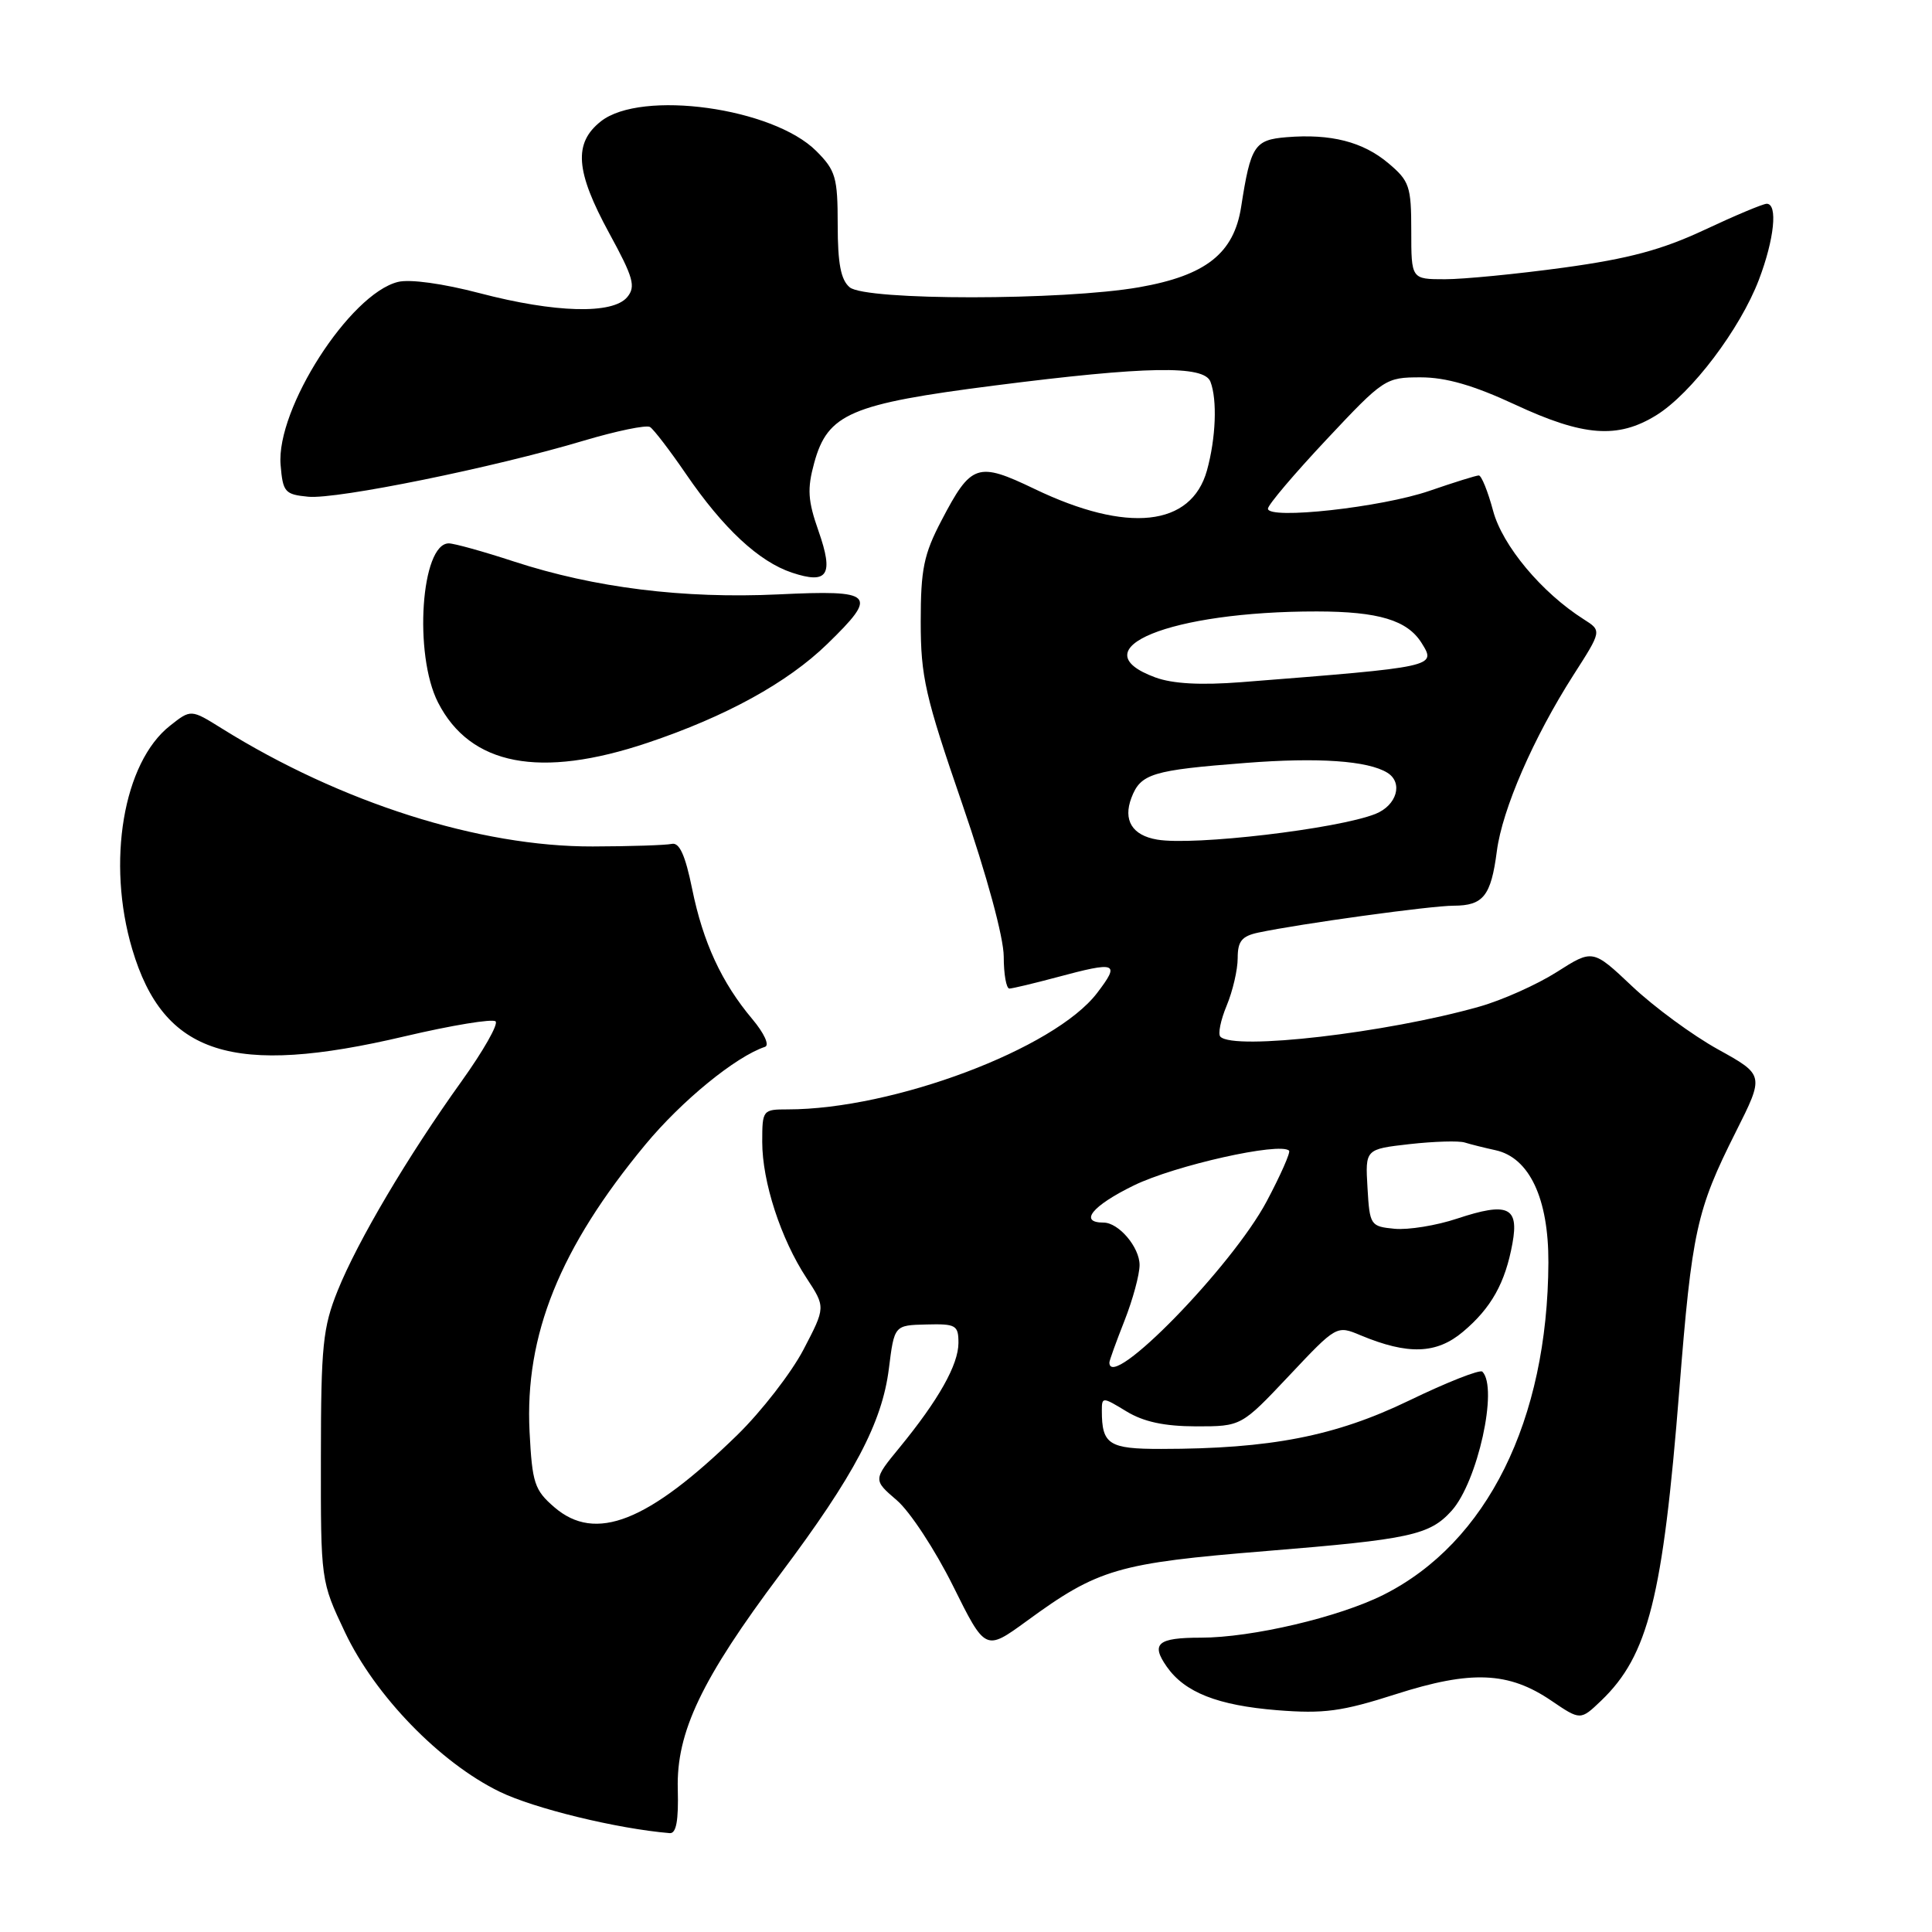 <?xml version="1.0" encoding="UTF-8" standalone="no"?>
<!DOCTYPE svg PUBLIC "-//W3C//DTD SVG 1.1//EN" "http://www.w3.org/Graphics/SVG/1.1/DTD/svg11.dtd" >
<svg xmlns="http://www.w3.org/2000/svg" xmlns:xlink="http://www.w3.org/1999/xlink" version="1.1" viewBox="0 0 256 256">
 <g >
 <path fill="currentColor"
d=" M 89.81 237.08 C 89.60 229.53 92.96 222.48 103.45 208.50 C 113.19 195.51 116.88 188.52 117.78 181.36 C 118.50 175.60 118.50 175.60 122.75 175.50 C 126.67 175.40 127.00 175.59 127.00 177.95 C 126.99 180.83 124.38 185.48 119.21 191.79 C 115.68 196.09 115.68 196.09 118.84 198.80 C 120.57 200.28 123.92 205.39 126.28 210.14 C 130.57 218.78 130.57 218.78 136.04 214.80 C 145.52 207.87 148.10 207.12 167.78 205.52 C 186.86 203.97 189.44 203.41 192.35 200.18 C 195.79 196.35 198.55 183.88 196.42 181.75 C 196.10 181.43 191.71 183.16 186.67 185.60 C 176.93 190.30 168.36 191.98 153.86 191.99 C 146.93 192.00 146.00 191.40 146.00 186.93 C 146.00 185.08 146.08 185.08 149.25 187.01 C 151.53 188.40 154.28 188.99 158.49 189.00 C 164.48 189.00 164.48 189.00 170.80 182.30 C 177.11 175.60 177.11 175.60 180.30 176.94 C 186.57 179.55 190.35 179.42 193.85 176.47 C 197.60 173.32 199.46 169.99 200.41 164.74 C 201.29 159.92 199.78 159.25 193.08 161.47 C 190.33 162.39 186.60 162.99 184.79 162.82 C 181.59 162.51 181.49 162.37 181.20 157.38 C 180.90 152.27 180.90 152.27 186.79 151.60 C 190.03 151.24 193.31 151.14 194.09 151.39 C 194.86 151.63 196.70 152.09 198.17 152.41 C 202.65 153.39 205.20 158.81 205.17 167.28 C 205.08 188.21 197.05 204.41 183.34 211.31 C 177.44 214.28 165.87 217.00 159.11 217.00 C 153.39 217.00 152.46 217.79 154.60 220.84 C 156.99 224.26 161.35 225.97 169.22 226.61 C 175.41 227.10 177.77 226.79 184.95 224.49 C 194.94 221.29 199.90 221.50 205.56 225.35 C 209.42 227.97 209.42 227.97 212.17 225.34 C 218.40 219.36 220.34 211.67 222.52 184.15 C 224.19 163.11 224.79 160.36 229.99 150.01 C 233.79 142.45 233.79 142.45 227.65 139.05 C 224.27 137.18 219.16 133.42 216.28 130.70 C 211.05 125.76 211.05 125.76 206.28 128.80 C 203.65 130.47 199.03 132.54 196.00 133.39 C 183.72 136.87 163.54 139.21 161.71 137.37 C 161.36 137.03 161.74 135.17 162.54 133.25 C 163.34 131.33 164.00 128.50 164.00 126.96 C 164.00 124.71 164.54 124.04 166.75 123.57 C 172.28 122.40 189.59 120.01 192.63 120.01 C 196.55 120.00 197.57 118.71 198.34 112.78 C 199.06 107.23 203.20 97.72 208.48 89.46 C 212.25 83.58 212.25 83.58 209.87 82.07 C 204.28 78.53 199.07 72.29 197.84 67.67 C 197.15 65.10 196.30 63.00 195.95 63.00 C 195.60 63.00 192.66 63.92 189.41 65.04 C 183.07 67.23 168.00 68.89 168.01 67.40 C 168.01 66.90 171.50 62.79 175.76 58.25 C 183.35 50.16 183.59 50.00 188.25 50.00 C 191.60 50.00 195.27 51.06 200.75 53.61 C 209.81 57.83 214.36 58.18 219.47 55.02 C 224.11 52.15 230.58 43.60 233.07 37.05 C 235.11 31.68 235.59 27.00 234.10 27.00 C 233.61 27.00 229.90 28.56 225.85 30.46 C 220.24 33.09 215.83 34.28 207.22 35.46 C 201.01 36.31 193.92 37.00 191.47 37.00 C 187.00 37.00 187.00 37.00 187.00 30.59 C 187.00 24.68 186.76 23.98 183.97 21.63 C 180.59 18.78 176.34 17.70 170.47 18.18 C 166.22 18.53 165.72 19.29 164.46 27.40 C 163.50 33.58 159.78 36.51 150.95 38.06 C 140.85 39.83 114.71 39.84 112.59 38.07 C 111.42 37.10 111.00 34.93 111.00 29.80 C 111.00 23.50 110.73 22.58 108.16 20.01 C 102.42 14.27 84.99 11.86 79.63 16.07 C 75.97 18.96 76.24 22.67 80.73 30.91 C 83.94 36.79 84.27 37.97 83.11 39.37 C 81.20 41.67 73.57 41.47 63.57 38.85 C 58.69 37.57 54.29 36.96 52.72 37.36 C 46.34 38.96 36.57 54.19 37.18 61.59 C 37.48 65.22 37.74 65.52 40.85 65.82 C 44.65 66.18 65.50 61.94 77.35 58.39 C 81.69 57.10 85.64 56.28 86.13 56.58 C 86.61 56.88 88.76 59.68 90.90 62.81 C 95.84 70.03 100.56 74.42 104.94 75.88 C 109.69 77.46 110.50 76.19 108.46 70.37 C 107.04 66.33 106.94 64.79 107.89 61.32 C 109.68 54.81 112.70 53.52 131.81 51.08 C 151.96 48.51 159.55 48.38 160.39 50.58 C 161.31 52.98 161.11 58.06 159.93 62.33 C 157.85 69.79 149.39 70.70 137.09 64.79 C 129.51 61.15 128.69 61.43 124.75 68.97 C 122.40 73.46 122.00 75.43 122.00 82.39 C 122.00 89.67 122.59 92.26 127.50 106.52 C 130.78 116.06 132.99 124.21 133.00 126.75 C 133.00 129.09 133.34 130.99 133.75 130.99 C 134.16 130.98 136.97 130.31 140.00 129.50 C 148.00 127.35 148.46 127.53 145.37 131.58 C 139.73 138.97 118.38 147.00 104.37 147.00 C 101.06 147.00 101.00 147.08 101.00 151.32 C 101.00 156.60 103.47 164.18 106.87 169.35 C 109.40 173.21 109.40 173.21 106.46 178.84 C 104.84 181.93 100.89 187.02 97.70 190.14 C 85.87 201.67 78.92 204.42 73.46 199.72 C 70.82 197.44 70.52 196.53 70.17 189.72 C 69.52 176.90 74.18 165.35 85.51 151.67 C 90.35 145.83 97.48 140.01 101.37 138.71 C 101.99 138.50 101.26 136.91 99.69 135.04 C 95.62 130.20 93.15 124.86 91.71 117.77 C 90.80 113.30 90.02 111.59 89.01 111.82 C 88.24 111.99 83.53 112.15 78.55 112.16 C 63.56 112.21 45.17 106.36 29.40 96.53 C 25.30 93.97 25.30 93.97 22.53 96.16 C 16.33 101.03 14.10 114.25 17.52 125.77 C 21.68 139.78 30.80 142.70 53.62 137.32 C 59.87 135.85 65.29 134.96 65.67 135.34 C 66.05 135.72 64.02 139.28 61.17 143.26 C 54.04 153.20 47.40 164.43 44.75 171.00 C 42.78 175.89 42.53 178.32 42.52 193.00 C 42.50 209.50 42.50 209.50 45.72 216.30 C 49.70 224.69 58.29 233.55 66.18 237.40 C 70.77 239.64 81.79 242.32 88.74 242.90 C 89.61 242.97 89.92 241.25 89.81 237.08 Z  M 85.82 98.42 C 96.19 94.94 104.34 90.46 109.61 85.34 C 116.43 78.71 115.89 78.15 103.14 78.76 C 90.56 79.35 78.79 77.89 68.12 74.41 C 64.07 73.08 60.17 72.00 59.47 72.00 C 55.79 72.00 54.79 86.72 58.04 93.08 C 62.31 101.44 71.54 103.22 85.82 98.42 Z  M 147.00 180.54 C 147.00 180.28 147.90 177.79 149.00 175.00 C 150.10 172.21 151.00 168.89 151.00 167.62 C 151.00 165.26 148.23 162.00 146.23 162.00 C 142.91 162.00 144.72 159.77 150.23 157.08 C 155.68 154.42 169.63 151.30 170.81 152.47 C 171.02 152.69 169.69 155.70 167.85 159.17 C 163.26 167.82 147.00 184.48 147.00 180.54 Z  M 153.32 111.25 C 150.02 110.69 148.79 108.68 149.92 105.71 C 151.14 102.51 152.66 102.05 165.09 101.09 C 174.70 100.34 181.25 100.80 183.83 102.39 C 185.96 103.71 185.09 106.72 182.25 107.85 C 177.23 109.84 158.16 112.09 153.32 111.25 Z  M 153.08 89.76 C 142.82 85.99 155.06 81.00 174.50 81.02 C 182.67 81.03 186.48 82.18 188.37 85.20 C 190.34 88.36 190.36 88.36 164.50 90.39 C 159.10 90.81 155.39 90.61 153.08 89.76 Z "/>
</g>
</svg>